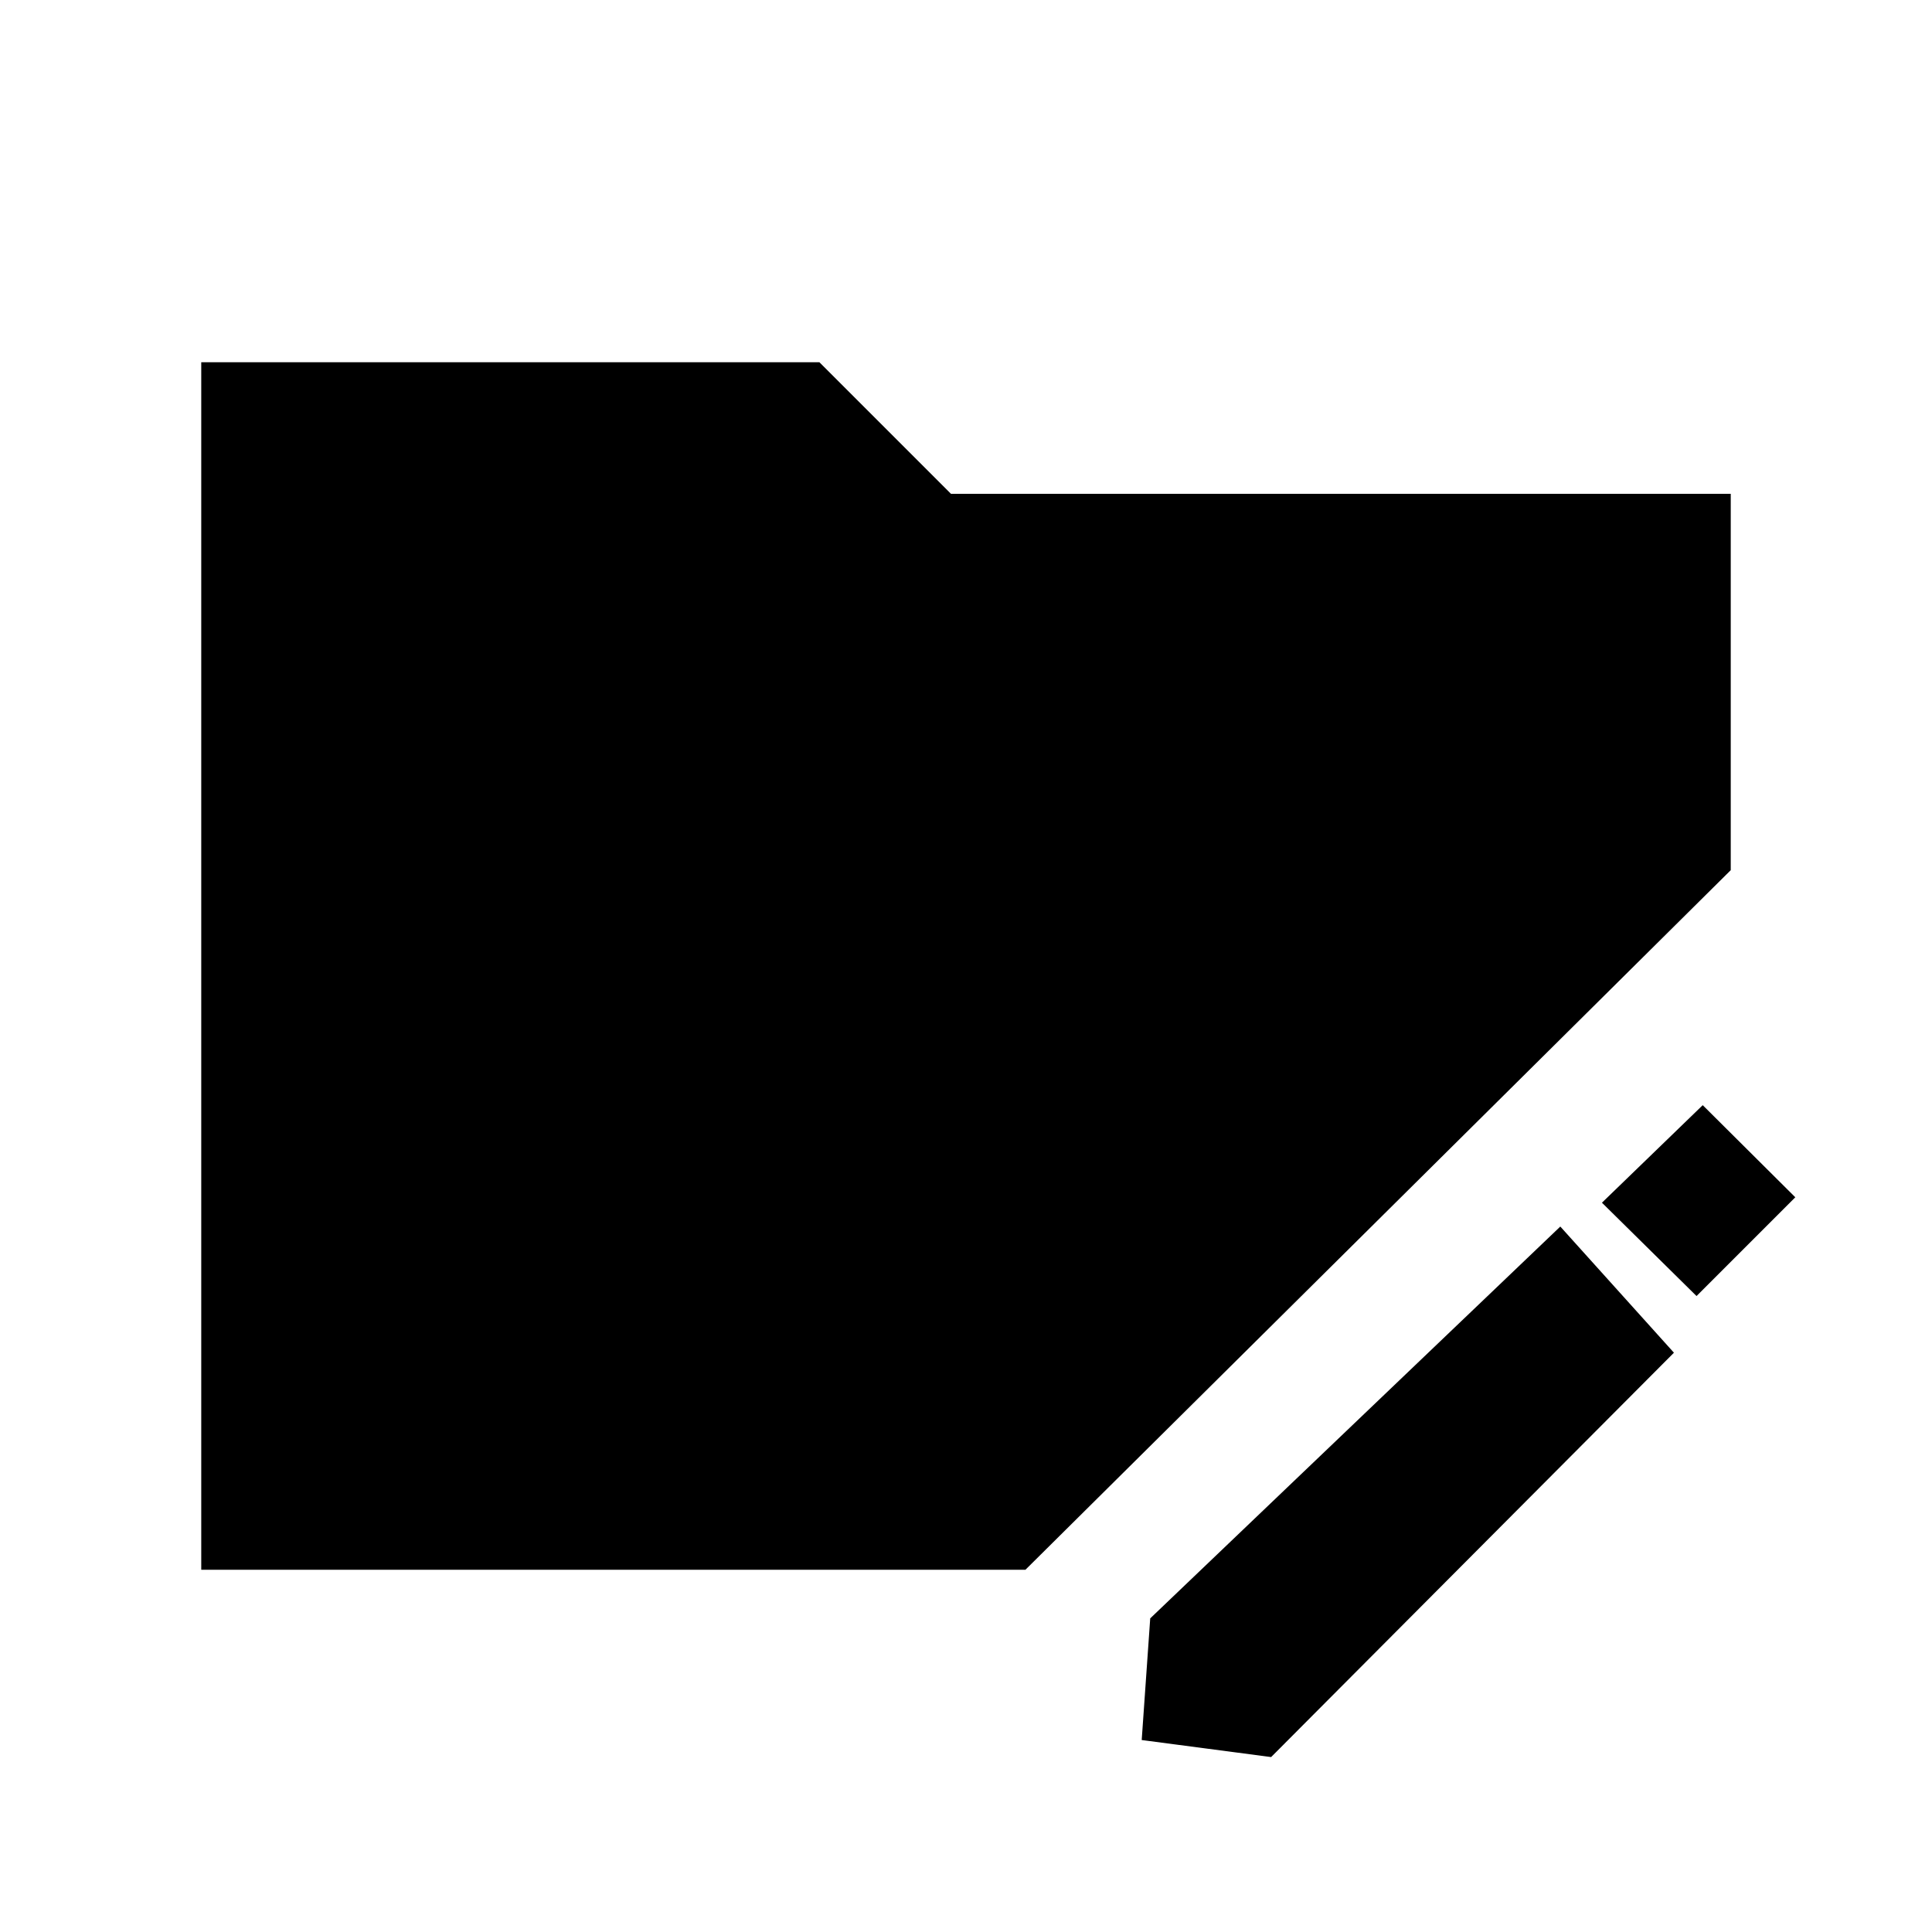 <svg xmlns="http://www.w3.org/2000/svg" width="48" height="48" viewBox="0 -960 960 960"><path d="M100.001-180.001v-599.998h307.152l65.385 65.385h387.461v186.998L509.538-180.001H100.001Zm675.306-170.538 56.462 62.693L631.615-86.924l-64.308-8.462 4.231-60.462 203.769-194.691ZM842.999-316l-47-46.384 50.077-48.462 45.999 45.769L842.999-316Z"/></svg>